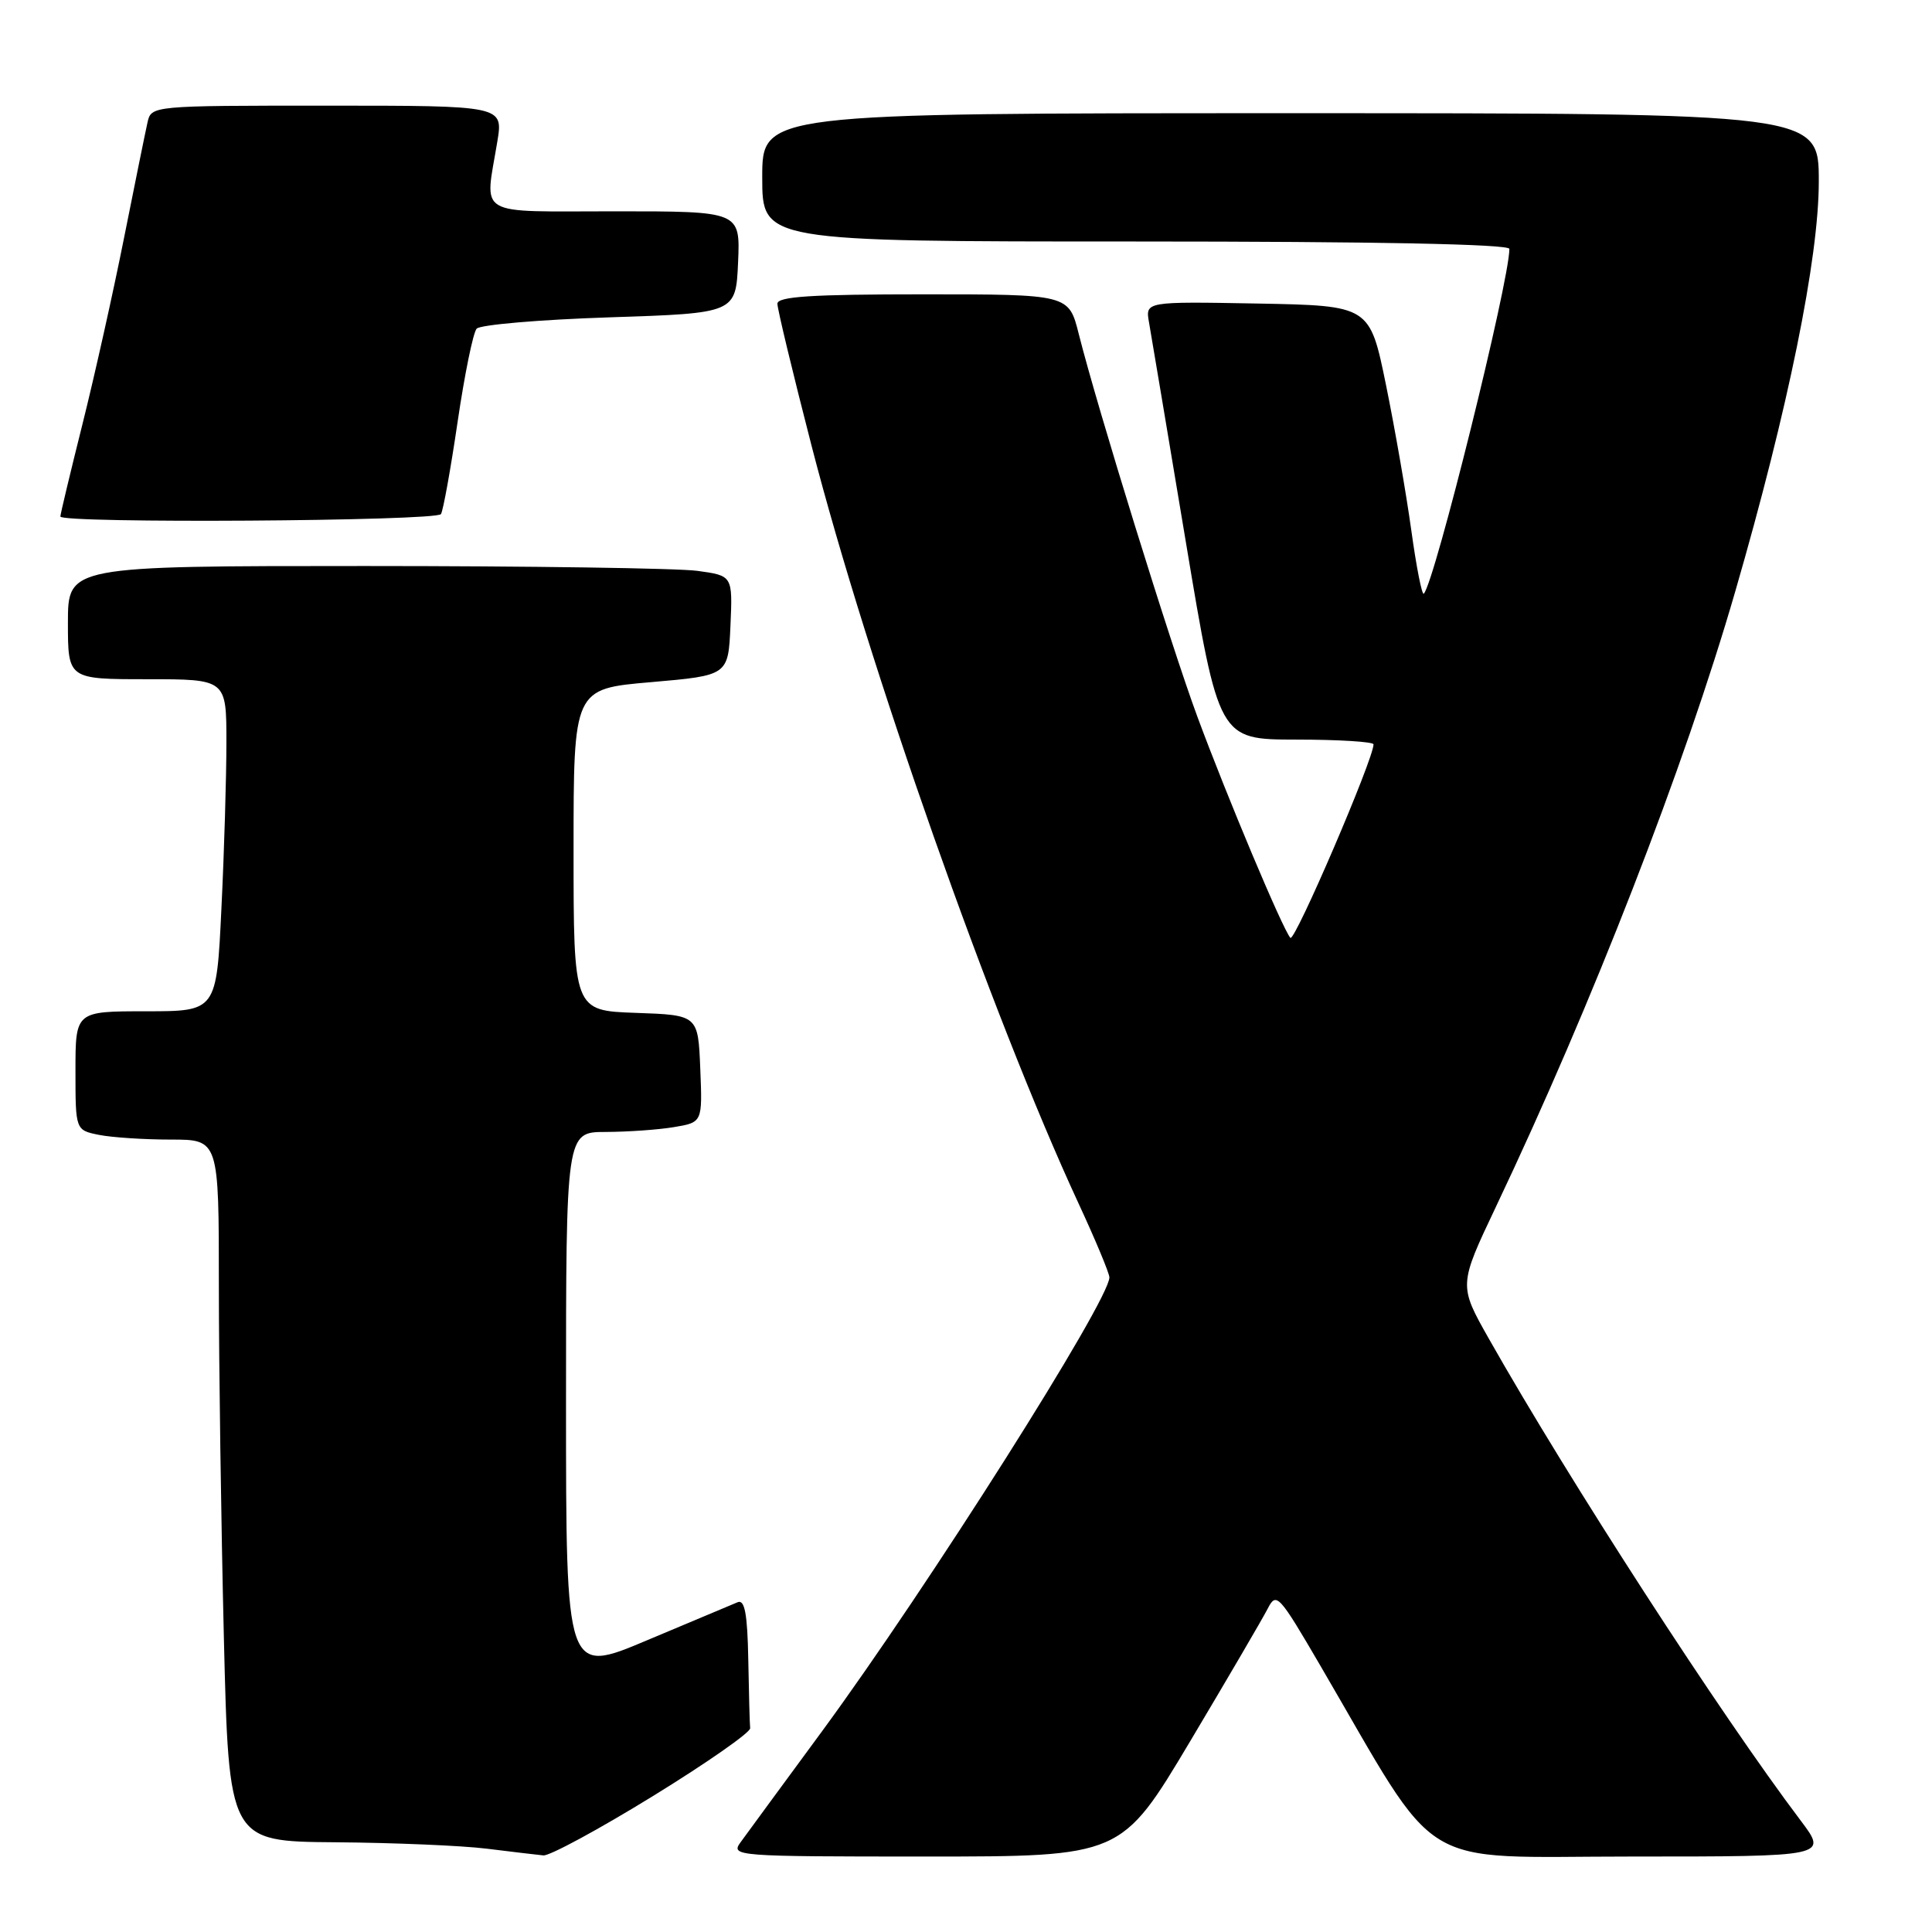 <?xml version="1.0" encoding="UTF-8" standalone="no"?>
<!DOCTYPE svg PUBLIC "-//W3C//DTD SVG 1.1//EN" "http://www.w3.org/Graphics/SVG/1.1/DTD/svg11.dtd" >
<svg xmlns="http://www.w3.org/2000/svg" xmlns:xlink="http://www.w3.org/1999/xlink" version="1.1" viewBox="0 0 256 256">
 <g >
 <path fill="currentColor"
d=" M 86.50 238.00 C 93.65 233.60 99.45 229.55 99.40 229.00 C 99.34 228.45 99.23 224.35 99.15 219.89 C 99.04 213.85 98.68 211.92 97.75 212.30 C 97.06 212.58 91.66 214.85 85.75 217.34 C 75.00 221.88 75.00 221.88 75.00 185.94 C 75.00 150.00 75.00 150.00 80.25 149.99 C 83.14 149.98 87.21 149.70 89.29 149.35 C 93.08 148.72 93.08 148.72 92.79 141.61 C 92.50 134.50 92.50 134.50 84.25 134.21 C 76.00 133.92 76.00 133.92 76.00 112.60 C 76.00 91.27 76.00 91.27 86.25 90.39 C 96.50 89.50 96.50 89.50 96.79 82.89 C 97.08 76.28 97.08 76.28 92.40 75.64 C 89.83 75.29 70.01 75.00 48.36 75.00 C 9.00 75.00 9.00 75.00 9.00 82.50 C 9.00 90.00 9.00 90.00 19.50 90.00 C 30.00 90.00 30.00 90.00 30.00 98.34 C 30.00 102.93 29.71 112.83 29.34 120.34 C 28.69 134.00 28.69 134.00 19.34 134.00 C 10.00 134.00 10.00 134.00 10.00 141.88 C 10.00 149.75 10.00 149.75 13.13 150.38 C 14.84 150.72 19.12 151.00 22.63 151.00 C 29.00 151.00 29.00 151.00 29.00 170.34 C 29.00 180.97 29.30 201.90 29.66 216.84 C 30.32 244.00 30.32 244.00 44.41 244.11 C 52.16 244.17 61.20 244.55 64.50 244.96 C 67.80 245.37 71.17 245.77 72.00 245.85 C 72.83 245.93 79.35 242.40 86.50 238.00 Z  M 157.69 230.75 C 162.69 222.36 167.32 214.44 167.98 213.15 C 169.12 210.92 169.45 211.28 174.92 220.65 C 191.15 248.45 187.16 246.00 216.24 246.00 C 242.19 246.00 242.19 246.00 238.61 241.25 C 227.94 227.11 207.95 196.23 197.29 177.40 C 193.28 170.31 193.28 170.31 198.22 159.90 C 210.99 133.01 223.20 101.62 229.93 78.37 C 236.95 54.14 241.00 34.24 241.00 24.04 C 241.00 15.00 241.00 15.00 171.00 15.00 C 101.00 15.00 101.00 15.00 101.00 23.50 C 101.00 32.00 101.00 32.00 150.50 32.00 C 182.30 32.00 200.00 32.35 200.00 32.98 C 200.00 37.28 190.08 77.25 188.66 78.67 C 188.42 78.91 187.68 75.15 187.01 70.31 C 186.34 65.46 184.83 56.78 183.65 51.00 C 181.50 40.50 181.50 40.50 166.63 40.22 C 151.76 39.95 151.76 39.95 152.25 42.72 C 152.52 44.25 154.71 57.31 157.12 71.75 C 161.50 97.99 161.50 97.99 171.75 98.00 C 177.39 98.00 182.00 98.29 182.00 98.63 C 182.00 100.58 171.54 124.92 170.98 124.27 C 169.94 123.08 162.58 105.56 158.66 94.97 C 155.12 85.41 145.42 54.10 142.94 44.25 C 141.62 39.00 141.62 39.00 122.31 39.00 C 107.53 39.00 103.00 39.29 103.01 40.25 C 103.01 40.94 105.04 49.38 107.52 59.00 C 115.02 88.09 131.41 134.61 142.88 159.39 C 145.15 164.28 147.00 168.72 147.00 169.26 C 147.00 172.32 122.96 210.28 108.94 229.38 C 103.75 236.44 98.88 243.07 98.13 244.11 C 96.79 245.95 97.45 246.00 122.67 246.00 C 148.59 246.00 148.59 246.00 157.69 230.75 Z  M 58.43 68.12 C 58.73 67.63 59.72 62.12 60.64 55.87 C 61.56 49.62 62.69 44.07 63.16 43.55 C 63.62 43.03 71.54 42.35 80.75 42.05 C 97.50 41.50 97.50 41.50 97.80 34.75 C 98.09 28.00 98.09 28.00 81.55 28.00 C 62.74 28.00 64.23 28.88 65.90 18.75 C 66.68 14.00 66.68 14.00 43.36 14.00 C 20.04 14.00 20.04 14.00 19.54 16.25 C 19.26 17.49 17.87 24.35 16.44 31.50 C 15.02 38.65 12.54 49.76 10.93 56.19 C 9.32 62.62 8.00 68.13 8.00 68.44 C 8.00 69.38 57.84 69.06 58.43 68.12 Z "/>
</g>
</svg>